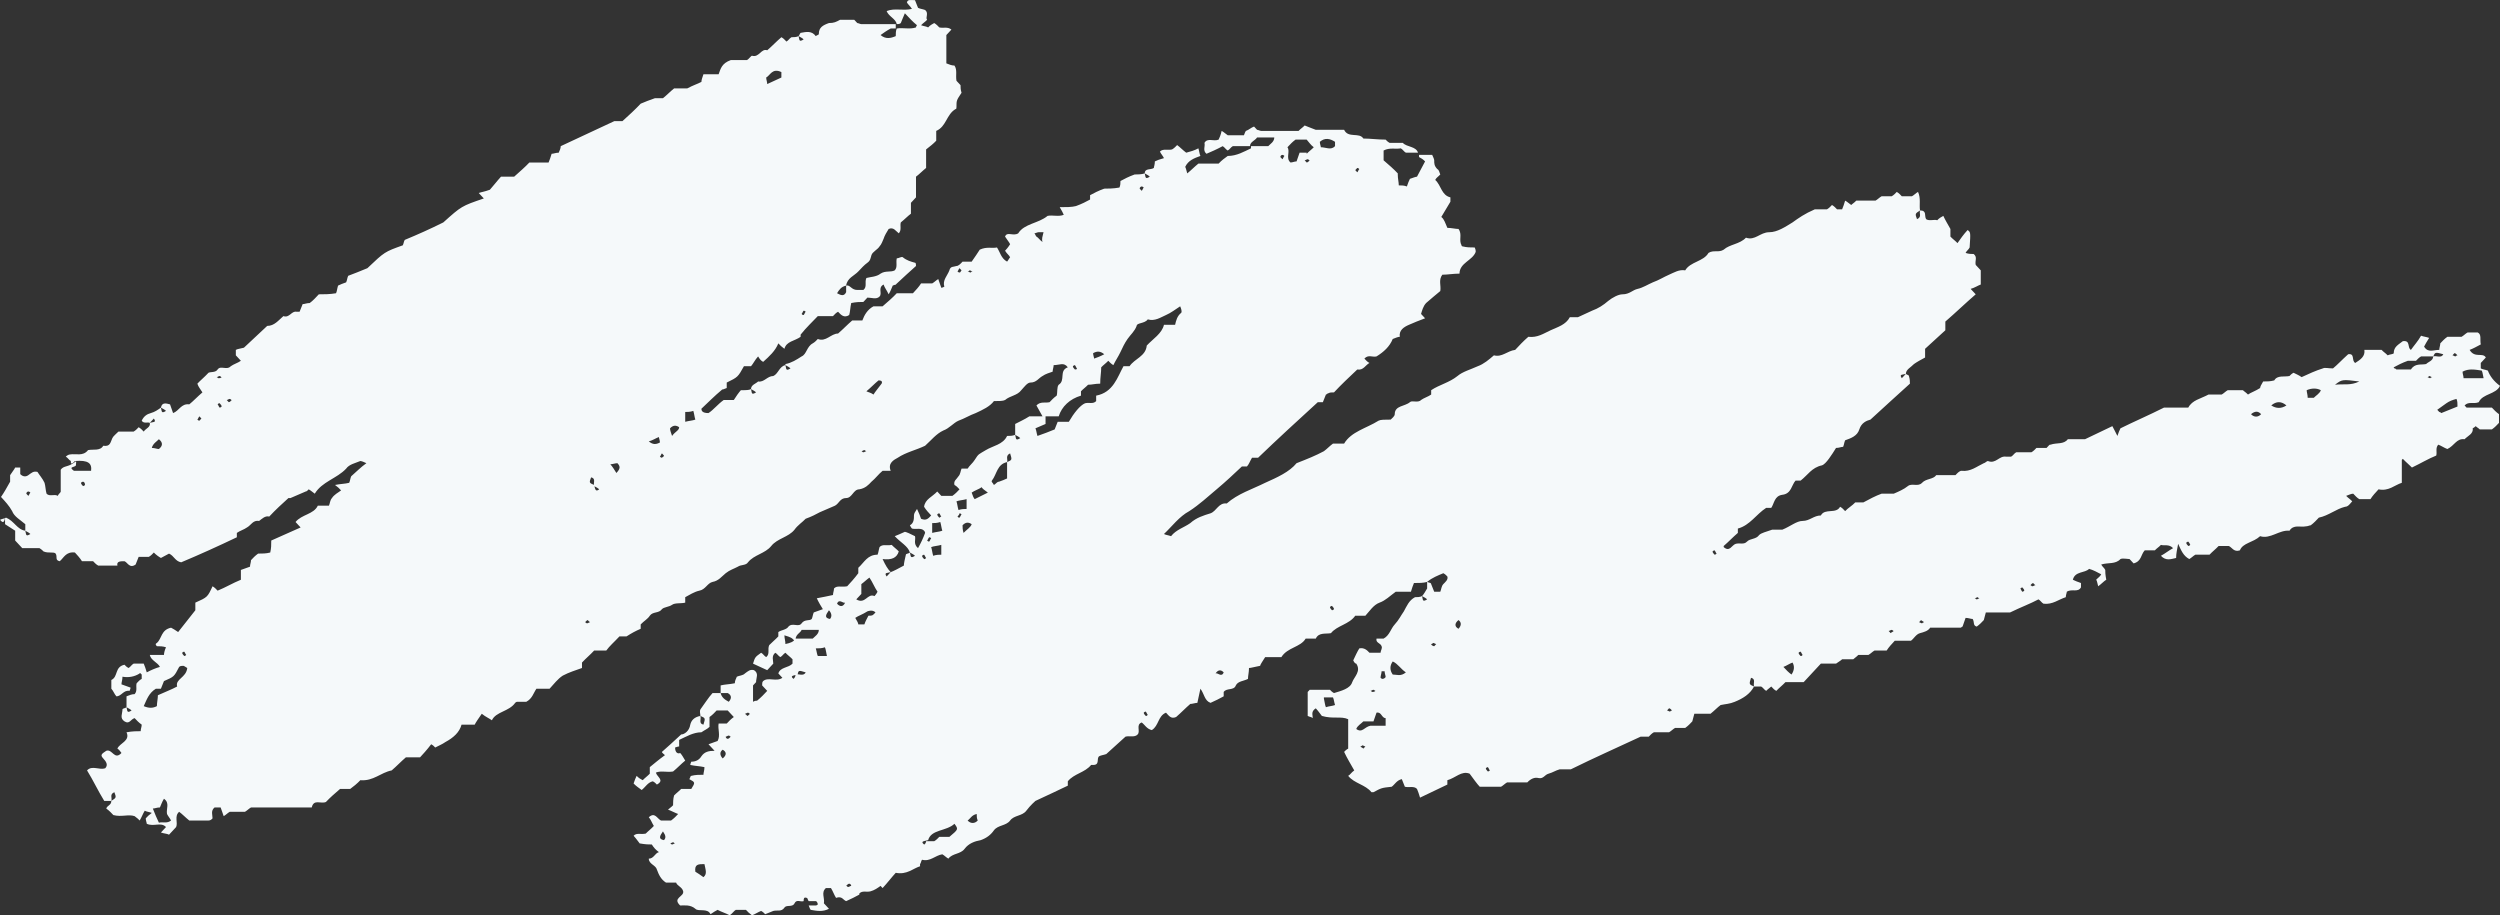 <svg width="183" height="67" viewBox="0 0 183 67" fill="none" xmlns="http://www.w3.org/2000/svg">
<rect x="0" y="0" width="183" height="67" fill="#333333" stroke="none"/>
<path d="M57.493 26.728V26.648C57.938 26.568 58.308 26.329 58.678 26.09C59.049 25.93 59.049 25.372 59.493 25.133C59.642 25.053 59.79 24.894 59.864 24.814C60.457 25.053 60.827 24.415 61.346 24.415C61.716 24.096 62.013 23.777 62.383 23.458H63.124C63.272 23.06 63.494 22.661 63.939 22.422H64.606C64.976 22.103 65.347 21.784 65.643 21.465H66.828C67.051 21.225 67.273 20.986 67.421 20.747H68.236C68.384 20.667 68.532 20.508 68.681 20.428C68.755 20.667 68.829 20.827 68.903 21.066C68.977 21.066 69.125 20.986 69.125 20.986C68.977 20.508 69.347 20.189 69.496 19.79C69.57 19.471 69.792 19.551 70.014 19.471C70.162 19.471 70.311 19.311 70.459 19.152H71.126C71.348 18.833 71.57 18.514 71.718 18.275C72.237 18.035 72.607 18.195 72.978 18.115C73.2 18.434 73.274 18.913 73.719 19.152C73.793 19.072 73.867 18.913 73.941 18.833C73.867 18.674 73.719 18.594 73.57 18.355C73.644 18.275 73.793 18.115 73.941 17.876C73.867 17.716 73.719 17.557 73.57 17.318C73.719 16.919 74.163 17.318 74.534 17.079C74.978 16.361 76.015 16.361 76.682 15.803C77.053 15.723 77.497 15.882 77.868 15.723C77.793 15.563 77.719 15.404 77.571 15.165C78.016 15.165 78.46 15.165 78.757 15.085C79.201 14.925 79.498 14.766 79.794 14.606V14.287C80.09 14.128 80.387 13.968 80.831 13.809C81.053 13.809 81.498 13.809 81.942 13.729C82.017 13.57 82.017 13.41 82.017 13.251C82.313 13.091 82.609 12.932 83.054 12.772C83.202 12.772 83.573 12.772 83.795 12.693C83.869 12.932 83.795 13.171 84.165 12.932C84.091 12.852 83.943 12.772 83.795 12.693C83.795 12.294 84.239 12.453 84.462 12.294C84.462 12.214 84.536 12.055 84.536 11.815C84.684 11.736 84.906 11.656 85.202 11.576C85.128 11.416 84.98 11.257 84.906 11.098C85.128 10.858 85.499 11.018 85.795 10.938C85.943 10.858 86.091 10.699 86.166 10.619C86.388 10.779 86.61 11.018 86.832 11.177C87.129 11.098 87.425 11.018 87.722 10.858C87.796 11.098 87.796 11.257 87.87 11.416C87.425 11.576 86.981 11.736 86.758 12.214C86.832 12.373 86.832 12.453 86.906 12.693C87.203 12.453 87.425 12.214 87.722 11.975H89.203C89.425 11.736 89.648 11.576 89.87 11.416C90.537 11.416 91.055 11.098 91.574 10.858C91.574 10.858 91.574 10.779 91.574 10.699H92.834C92.982 10.539 93.278 10.38 93.278 10.061H92.019C91.87 10.3 91.5 10.38 91.5 10.699H90.24C90.092 10.779 90.018 10.938 89.87 11.018C89.722 10.938 89.648 10.779 89.5 10.699C89.055 10.938 88.685 11.098 88.314 11.257C88.018 11.018 88.24 10.699 88.166 10.46C88.388 10.061 88.833 10.38 89.203 10.22C89.277 10.061 89.351 9.901 89.425 9.582C89.574 9.662 89.648 9.742 89.87 9.901H91.055C91.13 9.742 91.13 9.662 91.204 9.582C91.426 9.503 91.574 9.343 91.796 9.263C91.87 9.343 91.945 9.423 92.019 9.503C92.093 9.503 92.241 9.582 92.315 9.582C93.204 9.582 94.167 9.582 95.056 9.582C95.204 9.423 95.353 9.343 95.501 9.184C95.723 9.263 95.871 9.343 96.316 9.503H98.39C98.687 10.141 99.502 9.662 99.798 10.141C100.317 10.141 100.835 10.22 101.428 10.22C101.502 10.3 101.576 10.38 101.724 10.46H102.687C102.984 10.779 103.651 10.699 103.799 11.177H102.91C102.762 11.098 102.687 10.938 102.539 10.858C102.169 10.938 101.724 10.779 101.28 11.018V11.736C101.65 12.055 102.021 12.373 102.317 12.693V12.772C102.317 13.091 102.391 13.331 102.391 13.57C102.613 13.57 102.762 13.57 102.984 13.649C103.058 13.41 103.132 13.251 103.206 13.091C103.428 13.011 103.651 12.932 103.725 12.932C103.947 12.533 104.095 12.214 104.317 11.815C104.169 11.656 104.021 11.576 103.873 11.496C103.873 11.496 103.873 11.416 103.873 11.337H104.836C104.91 11.496 104.984 11.656 104.984 11.736C104.984 11.975 104.984 12.134 105.206 12.373C105.355 12.453 105.355 12.613 105.429 12.772C105.281 12.932 105.132 13.011 105.058 13.171C105.503 13.57 105.503 14.287 106.17 14.447C106.17 14.606 106.17 14.686 106.17 14.766C105.947 15.165 105.725 15.484 105.503 15.882C105.725 16.042 105.799 16.361 105.947 16.68C106.244 16.68 106.54 16.76 106.762 16.76C107.059 17.158 106.762 17.557 106.985 17.956C106.985 17.956 106.985 18.035 107.059 18.035C107.355 18.115 107.651 18.115 107.948 18.115C108.022 18.275 108.022 18.355 108.022 18.434C107.8 19.072 106.836 19.232 106.836 20.029C106.392 20.029 105.947 20.109 105.577 20.109C105.281 20.508 105.503 20.906 105.429 21.305C105.132 21.544 104.762 21.863 104.391 22.182C104.169 22.422 104.095 22.741 104.021 22.98C104.095 23.06 104.169 23.139 104.317 23.299C103.873 23.458 103.502 23.618 103.132 23.777C102.762 23.937 102.391 24.176 102.465 24.654C102.317 24.654 102.169 24.734 101.947 24.814C101.724 25.372 101.28 25.771 100.761 26.09C100.465 26.17 100.168 25.93 99.872 26.249C100.02 26.409 100.094 26.489 100.243 26.568C99.946 26.728 99.798 27.127 99.353 27.047C98.761 27.605 98.168 28.163 97.649 28.722C97.427 28.722 97.353 28.722 97.205 28.801C97.131 28.801 97.131 28.881 97.057 28.881C96.983 29.041 96.909 29.28 96.834 29.439C96.686 29.439 96.538 29.439 96.464 29.439C94.982 30.795 93.5 32.151 92.093 33.506C91.945 33.506 91.796 33.506 91.648 33.506C91.5 33.746 91.426 33.985 91.278 34.144H90.907C90.315 34.703 89.722 35.261 89.055 35.819C88.388 36.377 87.796 36.935 87.055 37.414C86.314 37.813 85.795 38.53 85.202 39.089C85.351 39.168 85.499 39.168 85.721 39.248C86.091 38.77 86.684 38.61 87.129 38.291C87.573 37.892 88.092 37.733 88.611 37.574C89.055 37.414 89.203 36.776 89.796 36.856C90.611 36.138 91.648 35.819 92.611 35.341C93.5 34.942 94.389 34.543 94.908 33.905C95.723 33.586 96.316 33.347 96.909 33.028C97.131 32.868 97.353 32.629 97.575 32.47H98.39C98.909 31.593 100.02 31.353 100.909 30.795C101.057 30.715 101.354 30.715 101.798 30.715C101.872 30.636 102.095 30.476 102.095 30.317C102.095 29.678 102.836 29.758 103.206 29.439C103.354 29.28 103.799 29.519 104.021 29.28C104.243 29.12 104.54 29.041 104.762 28.881C104.762 28.801 104.762 28.642 104.762 28.562C105.355 28.163 106.096 28.004 106.688 27.525C107.059 27.206 107.651 27.047 108.17 26.808C108.615 26.648 108.985 26.329 109.355 26.01C109.948 26.17 110.319 25.691 110.911 25.611C111.208 25.293 111.504 24.974 111.874 24.654C112.541 24.734 112.986 24.415 113.504 24.176C114.023 23.937 114.616 23.777 114.912 23.219H115.505C115.875 23.06 116.172 22.9 116.542 22.741C116.987 22.581 117.357 22.342 117.728 22.023C118.024 21.784 118.468 21.544 118.765 21.544C119.283 21.544 119.506 21.225 119.876 21.146C120.247 21.066 120.617 20.827 120.987 20.667C121.432 20.508 121.802 20.268 122.173 20.109C122.543 19.949 122.914 19.71 123.358 19.79C123.729 19.152 124.692 19.152 125.062 18.514C125.433 18.275 125.803 18.514 126.174 18.275C126.618 17.876 127.359 17.876 127.804 17.398C128.47 17.637 128.841 16.999 129.508 16.999C130.1 16.999 130.693 16.6 131.212 16.281C131.656 15.962 132.101 15.643 132.842 15.324H133.731C133.879 15.244 134.027 15.085 134.101 15.005C134.249 15.085 134.398 15.244 134.472 15.324C134.62 15.324 134.694 15.324 134.842 15.324C134.916 15.165 134.99 14.925 135.064 14.686C135.213 14.766 135.287 14.846 135.509 15.005C135.583 14.925 135.731 14.846 135.879 14.686H137.287C137.435 14.606 137.583 14.447 137.732 14.367H138.472C138.621 14.287 138.769 14.128 138.843 14.048C138.991 14.128 139.139 14.287 139.213 14.367H139.954C140.102 14.287 140.251 14.128 140.399 14.048C140.621 14.527 140.473 15.005 140.547 15.404C140.177 15.643 140.177 15.643 140.325 16.042C140.695 15.882 140.473 15.643 140.547 15.404C141.066 15.404 140.843 15.803 140.992 16.042C141.214 16.201 141.584 16.042 141.806 16.122C141.955 15.962 142.103 15.882 142.251 15.803C142.399 16.122 142.547 16.361 142.77 16.76V17.318C142.918 17.477 143.14 17.637 143.288 17.796C143.511 17.477 143.733 17.158 144.029 16.839C144.251 16.999 144.251 16.999 144.177 18.115C144.103 18.275 143.955 18.355 143.881 18.514C144.103 18.594 144.326 18.594 144.474 18.594C144.77 18.833 144.548 19.072 144.622 19.391C144.696 19.471 144.844 19.631 144.992 19.79V20.827C144.77 20.906 144.548 21.066 144.251 21.146C144.4 21.305 144.474 21.385 144.622 21.544C143.881 22.182 143.14 22.9 142.399 23.538V24.176C141.955 24.575 141.436 25.053 140.917 25.532V26.17C140.621 26.329 140.325 26.489 140.102 26.648C139.88 26.887 139.51 27.047 139.51 27.366C139.287 27.446 138.991 27.366 139.213 27.685C139.287 27.605 139.362 27.525 139.51 27.366C139.584 27.446 139.732 27.446 139.732 27.525C139.806 27.765 139.806 27.924 139.806 28.084C138.843 28.961 137.954 29.758 136.917 30.715C136.62 30.795 136.25 30.954 136.102 31.433C135.953 31.911 135.509 32.071 135.064 32.23C134.99 32.39 134.99 32.549 134.916 32.709C134.768 32.709 134.62 32.789 134.398 32.789C134.101 33.267 133.657 33.985 133.36 34.065C132.619 34.224 132.323 34.782 131.804 35.181H131.434C131.138 35.5 131.138 36.138 130.471 36.218C129.878 36.297 129.878 36.856 129.656 37.175C129.508 37.175 129.434 37.175 129.285 37.175C128.545 37.653 128.1 38.451 127.211 38.69V39.009C126.84 39.328 126.544 39.647 126.174 39.966V40.046C126.618 40.444 126.766 39.886 127.063 39.806C127.359 39.727 127.655 39.886 127.878 39.647C128.1 39.408 128.545 39.487 128.767 39.168C128.915 39.009 129.285 38.929 129.73 38.77H130.471C131.064 38.53 131.508 38.132 131.953 38.132C132.471 38.132 132.768 37.733 133.286 37.733C133.583 37.175 134.398 37.653 134.694 37.095C134.842 37.175 134.916 37.255 135.064 37.414C135.287 37.175 135.583 37.015 135.805 36.776H136.398C136.843 36.537 137.287 36.297 137.732 36.138H138.621C138.991 35.978 139.362 35.819 139.658 35.58C139.954 35.341 140.399 35.66 140.695 35.341C140.991 35.022 141.51 35.101 141.732 34.782H143.14C143.288 34.623 143.436 34.463 143.585 34.463C144.251 34.543 144.696 34.144 145.215 33.905C145.289 33.905 145.437 33.746 145.511 33.746C146.104 33.985 146.326 33.347 146.845 33.427C146.993 33.427 147.067 33.427 147.215 33.427C147.363 33.347 147.437 33.187 147.585 33.108H148.697C148.845 33.028 148.993 32.868 149.067 32.789H149.808C149.882 32.709 149.882 32.709 149.956 32.629C150.03 32.549 150.03 32.549 150.104 32.549C150.549 32.39 151.068 32.549 151.364 32.151H152.623C153.29 31.832 153.957 31.513 154.624 31.194C154.698 31.353 154.846 31.593 154.994 31.911C155.068 31.672 155.143 31.513 155.217 31.353C156.18 30.875 157.291 30.396 158.402 29.838H160.181C160.477 29.28 161.07 29.2 161.662 28.881H162.626C162.774 28.801 162.922 28.642 163.07 28.562H164.181C164.255 28.642 164.404 28.722 164.552 28.881C164.774 28.722 165.07 28.642 165.441 28.403C165.441 28.323 165.515 28.163 165.663 27.924C165.96 27.924 166.182 27.924 166.478 27.844C166.7 27.446 167.219 27.605 167.589 27.525C167.664 27.446 167.738 27.366 167.886 27.286C168.034 27.366 168.256 27.446 168.479 27.605C168.997 27.366 169.516 27.127 170.034 26.967C170.183 26.887 170.405 26.967 170.775 26.967C171.072 26.728 171.442 26.329 171.887 25.93C172.405 25.851 172.109 26.409 172.405 26.568C172.776 26.329 173.146 26.09 173.072 25.611H174.332C174.48 25.771 174.628 25.851 174.776 26.01C174.924 25.93 175.221 25.93 175.221 25.851C175.221 25.372 175.591 25.213 175.887 24.974C176.48 24.894 176.184 25.452 176.48 25.611C176.702 25.293 176.999 24.974 177.221 24.575C177.443 24.654 177.591 24.654 177.814 24.734C177.666 24.974 177.517 25.213 177.443 25.372C177.74 25.851 178.11 25.611 178.555 25.611C178.555 25.452 178.629 25.293 178.629 25.133C178.777 24.974 178.925 24.814 179.147 24.654H180.185C180.333 24.575 180.481 24.415 180.629 24.335H181.37C181.666 24.495 181.518 24.814 181.592 25.213C181.296 25.372 181 25.532 180.777 25.611C181.148 26.249 181.74 25.771 181.963 26.17C181.815 26.329 181.74 26.409 181.592 26.568C181.592 26.728 181.592 26.808 181.592 26.967C181.74 27.047 181.889 27.047 182.111 27.127C182.259 27.525 182.555 27.924 183 28.243C182.704 28.881 181.74 28.801 181.444 29.439C181.074 29.599 180.703 29.36 180.407 29.678C180.481 29.758 180.555 29.838 180.555 29.838C181.148 29.838 181.815 29.838 182.407 29.838C182.555 29.997 182.704 30.157 182.926 30.317V30.954C182.778 31.114 182.63 31.273 182.407 31.433H181.518C181.444 31.353 181.296 31.273 181.222 31.194C181.148 31.273 181 31.353 181 31.353C181.074 31.752 180.629 31.911 180.407 32.151C179.814 32.071 179.666 32.629 179.147 32.868C178.925 32.789 178.703 32.629 178.481 32.549C178.258 32.789 178.406 33.108 178.332 33.347C177.74 33.586 177.221 33.905 176.554 34.224C176.406 34.065 176.11 33.825 175.887 33.586L175.813 33.666C175.813 34.224 175.813 34.782 175.813 35.341C175.295 35.5 174.85 35.978 174.109 35.819C173.887 36.058 173.665 36.297 173.517 36.537H172.702C172.553 36.457 172.405 36.297 172.257 36.138C172.109 36.138 171.961 36.218 171.738 36.297C171.887 36.457 172.035 36.537 172.183 36.696C172.035 36.856 171.887 37.095 171.664 37.095C170.998 37.255 170.479 37.733 169.738 37.892C169.59 38.052 169.368 38.291 169.145 38.451C169.071 38.451 168.923 38.53 168.775 38.53C168.404 38.61 167.886 38.371 167.589 38.849C166.849 38.77 166.182 39.487 165.441 39.248C164.922 39.727 164.181 39.727 163.959 40.285C163.515 40.444 163.366 40.046 163.144 39.966H162.403C162.181 40.205 161.959 40.365 161.736 40.604H160.699C160.551 40.684 160.403 40.843 160.255 40.923C159.81 40.684 159.662 40.285 159.44 39.806C159.366 40.205 159.292 40.524 159.292 40.843C158.921 40.923 158.551 41.082 158.18 40.684C158.477 40.524 158.773 40.285 159.069 40.125C158.773 39.806 158.402 39.966 158.18 39.886C158.032 40.046 157.884 40.125 157.736 40.285H156.995C156.698 40.604 156.772 41.082 156.18 41.242C156.106 41.162 156.032 41.082 155.883 40.923C155.735 40.923 155.365 40.843 155.217 40.923C154.846 41.322 154.328 41.162 153.809 41.322C153.883 41.481 154.031 41.561 154.105 41.72C154.105 41.88 154.105 42.039 154.179 42.438C154.031 42.518 153.809 42.757 153.587 42.916C153.513 42.677 153.513 42.518 153.438 42.438C153.587 42.279 153.735 42.199 153.809 42.039C153.513 41.88 153.216 41.72 152.92 41.641C152.623 41.959 151.883 41.8 151.734 42.438C151.883 42.518 152.105 42.597 152.327 42.677C152.327 42.837 152.327 42.916 152.327 42.996C152.105 43.395 151.66 43.076 151.29 43.315C151.29 43.395 151.216 43.554 151.216 43.714C150.697 43.873 150.253 44.272 149.586 44.192C149.438 44.113 149.364 43.953 149.215 43.873C148.623 44.192 147.956 44.432 147.141 44.83H145.363C145.289 45.07 145.289 45.149 145.215 45.389C145.066 45.548 144.918 45.708 144.696 45.867C144.4 45.787 144.548 45.548 144.4 45.309C144.251 45.309 144.103 45.229 143.881 45.229C143.807 45.468 143.733 45.628 143.659 45.867C143.585 45.867 143.585 45.947 143.511 45.947C142.77 45.947 142.029 45.947 141.288 45.947C141.14 46.186 140.843 46.266 140.547 46.346C140.251 46.425 140.102 46.744 139.88 46.904H138.695C138.472 47.143 138.25 47.382 138.102 47.621H137.213C137.065 47.701 136.917 47.861 136.768 47.941H136.028C135.879 48.1 135.731 48.18 135.657 48.26H134.842C134.768 48.339 134.62 48.419 134.398 48.578H133.286C132.842 49.057 132.397 49.535 132.027 49.934H130.693C130.471 50.173 130.249 50.333 130.026 50.572C129.878 50.492 129.804 50.413 129.656 50.253C129.582 50.333 129.434 50.413 129.285 50.572C129.137 50.492 129.063 50.333 128.915 50.253H128.396C128.322 50.014 128.545 49.695 128.174 49.615C128.026 50.094 128.026 50.094 128.396 50.253C128.1 50.811 127.581 51.13 126.989 51.37C126.618 51.529 126.322 51.529 125.951 51.609C125.729 51.768 125.507 52.008 125.211 52.247H124.025C123.951 52.486 123.951 52.566 123.877 52.805C123.729 52.965 123.581 53.124 123.358 53.284H122.617C122.469 53.363 122.321 53.523 122.173 53.603H121.062C120.913 53.682 120.765 53.842 120.691 53.922H120.098C118.394 54.719 116.764 55.437 114.986 56.314H114.171C113.875 56.394 113.653 56.553 113.356 56.633C113.06 56.713 112.986 57.032 112.615 56.952C112.319 56.872 112.023 57.032 111.8 57.271H110.319C110.17 57.351 110.022 57.51 109.874 57.59H108.318C108.096 57.351 107.874 57.032 107.577 56.633C106.985 56.394 106.54 56.952 105.947 57.111V57.43C105.281 57.749 104.614 58.068 103.947 58.387C103.873 58.148 103.799 57.909 103.725 57.749C103.502 57.51 103.132 57.67 102.836 57.59C102.762 57.43 102.687 57.191 102.613 57.032C102.243 57.111 102.095 57.43 101.872 57.59C101.132 57.67 101.132 57.67 100.539 57.989C100.465 57.989 100.391 57.989 100.391 57.989C99.946 57.43 99.131 57.351 98.687 56.792C98.835 56.713 98.909 56.553 99.131 56.394C98.909 55.995 98.612 55.517 98.39 55.038C98.464 54.958 98.538 54.879 98.687 54.799V52.646C98.168 52.406 97.575 52.646 96.76 52.406C96.686 52.327 96.538 52.087 96.316 51.848C95.945 52.087 96.094 52.327 96.094 52.566C96.019 52.486 95.871 52.486 95.723 52.406V50.652C95.797 50.572 95.871 50.492 95.871 50.492C96.39 50.492 96.834 50.492 97.353 50.492C97.427 50.572 97.501 50.652 97.649 50.732C98.168 50.572 98.835 50.413 98.983 49.934C99.131 49.535 99.65 49.137 99.279 48.578C99.205 48.578 99.131 48.499 99.057 48.339C99.205 48.02 99.353 47.701 99.502 47.462C99.872 47.382 100.094 47.622 100.243 47.781H101.057C101.057 47.622 101.206 47.462 101.132 47.303C101.057 47.063 100.687 47.063 100.761 46.744H101.28C101.724 46.505 101.798 46.027 102.095 45.708C102.391 45.389 102.539 45.07 102.762 44.751C102.984 44.352 103.132 43.953 103.577 43.714C103.725 43.714 103.947 43.714 104.095 43.634C104.169 43.873 104.095 44.113 104.466 43.873C104.391 43.794 104.243 43.714 104.095 43.634C104.243 43.475 104.317 43.315 104.466 43.076C104.466 42.996 104.466 42.837 104.466 42.518C104.391 42.677 104.762 42.597 104.762 42.757C104.836 42.916 104.91 43.156 104.984 43.315H105.429C105.503 43.156 105.503 42.916 105.651 42.757C105.799 42.597 106.021 42.438 105.947 42.199C105.873 42.119 105.799 42.039 105.651 41.959C105.281 42.119 104.836 42.279 104.466 42.597C104.169 42.677 103.873 42.677 103.502 42.677C103.428 42.837 103.354 43.076 103.28 43.315H102.169C101.724 43.634 101.428 43.953 100.983 44.113C100.539 44.272 100.243 44.751 99.946 45.07H99.205C98.761 45.708 97.872 45.787 97.427 46.346C97.057 46.425 96.538 46.266 96.316 46.744H95.575C95.204 47.382 94.241 47.382 93.797 48.1H92.611C92.463 48.339 92.241 48.658 92.241 48.738C91.796 48.818 91.574 48.898 91.426 48.898C91.426 49.217 91.352 49.456 91.352 49.695C91.055 49.855 90.611 49.855 90.463 50.173C90.315 50.572 89.796 50.333 89.574 50.652V50.971C89.277 51.13 88.981 51.29 88.611 51.449C88.166 51.29 88.166 50.811 87.87 50.413C87.796 50.811 87.722 51.051 87.647 51.449C87.499 51.449 87.277 51.529 87.129 51.529C86.758 51.848 86.462 52.167 86.091 52.486C85.721 52.646 85.573 52.406 85.351 52.167C84.758 52.406 84.832 53.124 84.313 53.443C83.943 53.363 83.795 53.044 83.573 52.885C83.128 53.044 83.498 53.523 83.276 53.762C83.054 54.001 82.683 53.842 82.387 53.922C81.942 54.32 81.424 54.799 80.979 55.197C80.757 55.277 80.609 55.277 80.461 55.357C80.239 55.517 80.535 55.995 80.016 55.995C79.942 55.995 79.868 55.995 79.868 55.995C79.424 56.553 78.609 56.633 78.164 57.191V57.51C77.497 57.829 76.83 58.148 75.793 58.627C75.793 58.627 75.423 58.946 75.126 59.344C74.83 59.743 74.237 59.663 73.941 60.062C73.644 60.461 73.052 60.381 72.755 60.78C72.533 61.099 72.237 61.338 71.792 61.498C71.348 61.577 70.903 61.737 70.607 62.136C70.311 62.534 69.718 62.454 69.421 62.853C69.273 62.773 69.125 62.614 68.977 62.534C68.458 62.614 68.088 63.092 67.495 62.933C67.421 63.013 67.421 63.172 67.347 63.252C67.347 63.332 67.347 63.332 67.347 63.411C66.828 63.571 66.384 64.049 65.569 63.89C65.272 64.209 64.976 64.608 64.606 65.006C64.532 64.927 64.532 64.927 64.457 64.847C64.235 65.006 64.013 65.166 63.717 65.246C63.42 65.325 63.124 65.166 62.902 65.405V65.485C62.605 65.644 62.309 65.804 61.938 65.963C61.716 65.883 61.642 65.565 61.198 65.724C61.049 65.485 60.975 65.246 60.827 65.006H60.457C60.086 65.325 60.383 65.724 60.309 66.123C60.383 66.203 60.531 66.362 60.679 66.522C60.234 66.761 59.79 66.681 59.345 66.601C59.271 66.522 59.271 66.442 59.197 66.282C59.345 66.282 59.568 66.282 59.716 66.282C59.79 66.282 59.864 66.203 59.864 66.203C59.864 66.123 59.79 65.963 59.716 65.963C59.568 65.963 59.345 65.963 59.197 65.963C59.123 65.883 59.123 65.724 59.049 65.724C58.827 65.644 58.827 65.804 58.827 65.963C58.605 66.043 58.308 65.804 58.16 66.123C58.012 66.442 57.567 66.203 57.419 66.442C57.197 66.761 56.9 66.601 56.604 66.681C56.382 66.761 56.234 66.841 56.011 66.92C55.937 66.841 55.863 66.761 55.715 66.681C55.493 66.761 55.27 66.92 55.048 67C54.826 66.841 54.752 66.761 54.604 66.601H53.863C53.715 66.681 53.641 66.841 53.418 67C53.122 66.841 52.825 66.761 52.529 66.601C52.381 66.681 52.233 66.761 52.011 66.92C51.788 66.442 51.121 66.761 50.899 66.522C50.529 66.203 50.084 66.282 49.788 66.282C49.195 65.724 50.084 65.644 50.01 65.246C49.936 64.927 49.566 64.847 49.492 64.608H48.751C48.38 64.368 48.232 64.049 48.084 63.651C48.01 63.332 47.491 63.252 47.491 62.853C47.861 62.853 47.936 62.454 48.232 62.375C48.01 62.215 47.861 62.056 47.713 61.816C47.491 61.816 47.269 61.816 46.824 61.737C46.75 61.657 46.602 61.418 46.38 61.178C46.602 60.939 46.898 61.099 47.269 61.019C47.417 60.859 47.639 60.7 47.861 60.461C47.713 60.221 47.639 59.982 47.491 59.823C47.936 59.424 48.084 59.903 48.38 60.062H49.121C49.343 59.903 49.492 59.743 49.64 59.584C49.417 59.504 49.121 59.344 48.899 59.265C48.973 59.185 49.121 59.105 49.269 58.946C49.269 58.786 49.269 58.467 49.343 58.228C49.492 58.068 49.714 57.909 49.862 57.749H50.603C50.899 57.271 50.899 57.271 50.455 57.032C50.529 56.952 50.529 56.792 50.603 56.792C50.899 56.713 51.196 56.713 51.492 56.713C51.492 56.553 51.566 56.394 51.566 56.154C51.196 56.075 50.899 56.075 50.529 55.995C50.529 55.915 50.603 55.756 50.603 55.756C50.973 55.756 51.196 55.596 51.344 55.357C51.566 55.038 51.862 54.958 52.307 54.958C52.085 54.719 52.011 54.639 51.862 54.48C52.085 54.4 52.307 54.32 52.529 54.24C52.751 53.842 52.529 53.363 52.603 52.965H53.196C53.344 52.805 53.492 52.646 53.715 52.486C53.566 52.327 53.418 52.167 53.27 52.008H52.455C52.307 52.167 52.159 52.327 51.936 52.486V53.204C51.788 53.363 51.566 53.443 51.344 53.603C50.751 53.603 50.232 53.922 49.714 54.161C49.714 54.32 49.714 54.48 49.714 54.639C49.64 54.639 49.417 54.719 49.417 54.719C49.417 55.118 49.64 55.197 49.788 55.118C49.936 55.277 50.01 55.437 50.158 55.676C49.862 55.915 49.566 56.234 49.269 56.473C48.825 56.553 48.38 56.394 48.01 56.553C48.084 56.872 48.676 57.111 48.084 57.43C48.01 57.351 47.936 57.271 47.787 57.191C47.417 57.271 47.269 57.59 46.972 57.829C46.75 57.67 46.528 57.51 46.38 57.351C46.454 57.111 46.528 56.952 46.602 56.792C46.75 56.952 46.898 57.032 47.047 57.111C47.195 56.952 47.417 56.792 47.565 56.633V56.154C47.861 55.915 48.232 55.596 48.676 55.277C48.602 55.197 48.454 55.118 48.454 55.038C48.899 54.639 49.269 54.32 49.862 53.762C50.084 53.762 50.455 53.523 50.529 53.044C50.603 52.725 50.825 52.486 51.27 52.406C51.344 52.646 51.121 52.965 51.492 53.044C51.64 52.566 51.64 52.566 51.27 52.406C51.27 52.247 51.196 52.087 51.27 51.928C51.566 51.529 51.862 51.051 52.159 50.732C52.455 50.732 52.603 50.732 52.751 50.732C52.825 51.051 53.048 51.21 53.344 51.37C53.566 51.13 53.566 50.891 53.27 50.732H52.751V50.173C53.048 50.094 53.418 50.094 53.789 50.014C53.789 49.855 53.863 49.695 53.937 49.535C54.085 49.456 54.381 49.456 54.53 49.296C54.752 49.137 54.9 48.977 55.196 49.057C55.567 49.296 55.344 49.615 55.344 49.934C55.27 50.014 55.196 50.094 55.122 50.173V51.37C55.27 51.29 55.344 51.29 55.419 51.29C55.715 51.051 55.937 50.811 56.16 50.572C56.011 50.413 55.937 50.333 55.789 50.173C55.789 50.014 55.789 49.934 55.863 49.855C56.234 49.535 56.826 49.934 57.271 49.615C57.197 49.535 57.049 49.376 56.974 49.296C57.123 48.818 57.715 48.898 58.012 48.578V48.26C57.864 48.1 57.641 47.941 57.493 47.781C57.345 47.861 57.271 48.02 57.123 48.1C56.974 48.02 56.9 47.861 56.752 47.781C56.456 48.02 56.604 48.339 56.604 48.578C56.456 48.738 56.308 48.898 56.16 49.057C55.789 48.898 55.493 48.738 55.122 48.578C55.27 48.1 55.27 48.1 55.715 47.781C55.863 47.861 55.937 48.02 56.085 48.1C56.382 47.861 56.16 47.542 56.308 47.223C56.456 47.063 56.752 46.824 56.974 46.585V46.266C57.197 46.106 57.567 46.106 57.715 45.867C58.012 45.548 58.456 45.947 58.678 45.628C58.901 45.309 59.271 45.468 59.419 45.309C59.493 45.149 59.493 44.99 59.568 44.83C59.79 44.751 60.012 44.671 60.234 44.591C60.086 44.352 59.938 44.113 59.79 43.794C60.234 43.714 60.605 43.634 60.975 43.554C60.975 43.395 61.049 43.236 61.049 43.076C61.272 42.837 61.568 42.996 62.013 42.916C62.235 42.677 62.531 42.358 62.828 41.959V41.561C63.272 41.162 63.494 40.604 64.235 40.604C64.309 40.444 64.309 40.285 64.383 40.046C64.606 39.806 64.902 39.966 65.272 39.886C65.421 40.046 65.643 40.205 65.791 40.365C65.643 40.843 65.272 41.003 64.606 40.923C64.828 41.401 64.976 41.641 65.198 41.88C64.976 41.959 64.68 41.88 64.902 42.199C64.976 42.119 65.05 42.039 65.198 41.88C65.421 41.8 65.717 41.641 66.162 41.401C66.162 41.242 66.236 40.923 66.31 40.604C66.31 40.524 66.532 40.524 66.606 40.444C66.68 40.684 66.606 40.923 66.977 40.684C66.902 40.604 66.754 40.524 66.606 40.444C66.458 39.966 65.939 39.727 65.495 39.248C65.717 39.168 65.865 39.089 66.236 38.929C66.31 38.929 66.68 39.089 66.977 39.248C67.051 39.487 66.828 39.806 67.199 40.125C67.421 39.727 67.569 39.408 67.717 39.009C67.717 39.009 67.717 38.929 67.643 38.849C67.421 38.61 67.051 38.77 66.754 38.69C66.68 38.61 66.606 38.451 66.606 38.451C66.902 38.291 66.902 37.972 66.902 37.733C66.902 37.574 66.977 37.494 67.125 37.255C67.273 37.574 67.347 37.733 67.421 37.972C67.791 38.132 67.94 37.972 68.162 37.733C67.94 37.494 67.791 37.334 67.643 37.095C67.717 36.537 68.236 36.377 68.606 35.978C68.681 36.058 68.755 36.138 68.903 36.297H69.718C69.94 36.138 70.088 35.978 70.236 35.819C70.088 35.66 70.014 35.58 69.866 35.5C69.792 35.181 70.014 35.101 70.162 34.862C70.311 34.703 70.311 34.463 70.385 34.304H70.829C70.977 34.065 71.2 33.905 71.348 33.666C71.644 33.187 71.644 33.267 72.163 32.948C72.681 32.629 73.422 32.549 73.719 31.911C73.941 31.911 74.089 31.911 74.311 31.832C74.385 32.071 74.311 32.31 74.682 32.071C74.608 31.991 74.46 31.911 74.311 31.832C74.311 31.593 74.311 31.353 74.311 31.034C74.608 30.875 74.978 30.715 75.349 30.476H76.534V31.034C76.312 31.114 76.015 31.273 75.793 31.353C75.867 31.513 75.867 31.672 75.941 31.911C76.386 31.752 76.83 31.593 77.201 31.433C77.275 31.273 77.349 31.034 77.423 30.875H78.238C78.609 30.237 79.053 29.678 79.424 29.519C79.72 29.439 80.016 29.599 80.239 29.36V28.961C81.498 28.722 81.794 27.605 82.239 26.808C82.387 26.808 82.535 26.808 82.683 26.808C83.054 26.249 83.869 26.09 83.943 25.293C84.388 24.814 85.054 24.415 85.202 23.777H86.017C86.091 23.458 86.166 23.139 86.462 22.9C86.536 22.82 86.462 22.581 86.388 22.422C86.017 22.661 85.721 22.9 85.351 23.06C84.98 23.219 84.536 23.538 84.017 23.378C83.795 23.698 83.202 23.618 83.202 23.857C83.054 24.256 82.757 24.495 82.535 24.814C82.313 25.133 82.165 25.452 82.017 25.771C81.868 26.09 81.646 26.409 81.498 26.728C81.35 26.648 81.202 26.489 81.127 26.409C80.979 26.568 80.757 26.728 80.609 26.887C80.609 27.286 80.535 27.605 80.535 28.084C80.164 28.084 79.942 28.163 79.646 28.163C79.498 28.323 79.275 28.482 79.127 28.642C79.127 28.722 79.127 28.881 79.127 28.961C78.312 29.2 77.719 29.758 77.497 30.476H76.312C76.164 30.237 76.015 29.918 75.867 29.678C76.164 29.36 76.534 29.519 76.83 29.439C76.978 29.28 77.127 29.12 77.349 28.961C77.423 28.722 77.349 28.323 77.497 28.163C78.016 27.844 77.497 27.127 78.164 26.887C77.868 26.489 77.571 26.728 77.127 26.728C77.127 26.887 77.053 27.047 77.053 27.206C76.83 27.286 76.534 27.366 76.312 27.525C76.015 27.685 75.867 28.004 75.423 28.004C75.2 28.004 74.978 28.323 74.756 28.562C74.46 28.961 73.941 28.961 73.57 29.28C73.422 29.36 73.126 29.36 72.755 29.36C72.459 29.758 71.941 29.997 71.422 30.237C70.977 30.396 70.607 30.636 70.162 30.795C69.792 30.954 69.496 31.353 69.051 31.513C68.532 31.752 68.162 32.23 67.717 32.629C67.051 32.948 66.31 33.108 65.717 33.506C65.421 33.666 64.976 33.905 65.198 34.463H64.606C64.309 34.703 64.087 35.022 63.791 35.261C63.568 35.5 63.346 35.739 62.902 35.819C62.457 35.819 62.383 36.457 61.938 36.457C61.494 36.457 61.42 36.856 61.123 37.015C60.753 37.175 60.383 37.334 60.012 37.494C59.716 37.653 59.419 37.813 58.975 37.972C58.753 38.211 58.382 38.451 58.16 38.77C57.715 39.328 56.9 39.408 56.456 39.966C56.011 40.524 55.196 40.604 54.752 41.162C54.604 41.401 54.233 41.322 54.011 41.481C53.715 41.641 53.418 41.72 53.122 41.959C52.825 42.199 52.603 42.518 52.159 42.597C51.788 42.677 51.64 43.156 51.196 43.236C50.825 43.315 50.455 43.554 50.158 43.714V44.113C49.862 44.192 49.417 44.113 49.195 44.272C48.973 44.432 48.602 44.432 48.454 44.591C48.232 44.91 47.787 44.751 47.565 45.07C47.417 45.309 47.121 45.468 46.898 45.708C46.898 45.787 46.898 45.947 46.898 46.027C46.528 46.186 46.232 46.346 45.861 46.585C45.787 46.585 45.713 46.585 45.713 46.585H45.343C44.972 46.984 44.602 47.303 44.379 47.621H43.49C43.194 47.941 42.898 48.18 42.601 48.499V48.898C42.157 49.057 41.638 49.217 41.194 49.456C40.823 49.695 40.527 50.094 40.23 50.413H39.267C39.045 50.732 38.971 51.13 38.526 51.37C38.378 51.37 38.082 51.37 37.859 51.37C37.859 51.37 37.785 51.37 37.711 51.449C37.267 52.087 36.304 52.087 36.007 52.725C35.785 52.566 35.563 52.486 35.266 52.247C35.044 52.566 34.822 52.885 34.748 53.044H33.785C33.636 53.603 33.192 54.001 32.599 54.32C32.377 54.48 32.155 54.559 31.858 54.719C31.784 54.639 31.71 54.559 31.562 54.48C31.266 54.879 30.895 55.277 30.747 55.437H29.71C29.339 55.756 29.043 56.075 28.672 56.394C27.858 56.553 27.339 57.191 26.376 57.111C26.153 57.351 25.857 57.59 25.635 57.749H24.894C24.523 58.068 24.153 58.387 23.857 58.706C23.486 58.866 22.968 58.467 22.819 59.105H18.374C18.226 59.185 18.078 59.344 17.93 59.424H16.818C16.67 59.504 16.522 59.663 16.374 59.743C16.3 59.504 16.226 59.344 16.151 59.105C16.003 59.105 15.855 59.105 15.707 59.105C15.411 59.344 15.559 59.663 15.559 59.903C15.485 59.982 15.411 60.062 15.262 60.062C14.744 60.062 14.299 60.062 13.855 60.062C13.558 59.823 13.336 59.584 13.114 59.424C12.743 59.743 13.04 60.221 12.892 60.541C12.669 60.78 12.521 60.939 12.373 61.099C12.225 61.019 12.002 61.019 11.78 60.939C11.928 60.78 12.076 60.62 12.151 60.541C11.78 60.142 11.261 60.541 10.743 60.301C10.743 60.221 10.669 60.062 10.669 59.903C10.817 59.743 10.891 59.663 11.113 59.504C10.891 59.424 10.743 59.424 10.595 59.344C10.447 59.584 10.373 59.823 10.224 60.062C10.15 59.982 10.076 59.903 9.854 59.743C9.409 59.584 8.891 59.823 8.298 59.663C8.15 59.504 8.002 59.344 7.779 59.185C7.853 58.946 8.15 58.946 8.15 58.627C8.52 58.387 8.52 58.387 8.372 57.989C8.002 58.148 8.224 58.387 8.15 58.627H7.631C7.187 57.909 6.816 57.111 6.372 56.394C6.742 55.995 7.261 56.394 7.705 56.234C7.928 55.995 7.779 55.756 7.557 55.517C7.335 55.277 7.409 55.197 7.779 54.958C8.224 54.799 8.372 55.676 8.891 55.118C8.817 55.038 8.743 54.879 8.594 54.799C8.743 54.4 9.557 54.24 9.261 53.603C9.706 53.523 10.002 53.523 10.298 53.523C10.298 53.363 10.373 53.204 10.373 53.044C10.15 52.885 10.002 52.725 9.854 52.566C9.557 52.646 9.483 53.044 9.113 52.805C8.743 52.566 8.965 52.247 8.965 51.928C8.965 51.848 9.187 51.848 9.261 51.768C9.335 52.008 9.261 52.247 9.632 52.008C9.557 51.928 9.409 51.848 9.261 51.768C9.261 51.529 9.261 51.29 9.261 50.971C9.483 50.891 9.632 50.811 9.854 50.811C10.076 50.572 9.928 50.253 10.002 50.014C10.15 49.855 10.224 49.775 10.373 49.695V49.376C10.298 49.296 10.224 49.217 10.224 49.296C9.854 49.535 9.409 49.615 8.965 49.535C8.965 49.775 8.891 49.934 8.891 50.094C9.113 50.173 9.335 50.253 9.557 50.333C9.557 50.413 9.483 50.572 9.483 50.572C9.039 50.492 8.891 50.971 8.52 50.971C8.372 50.811 8.298 50.572 8.15 50.413V49.775C8.668 49.535 8.372 48.818 9.113 48.658C9.187 48.738 9.261 48.818 9.409 48.898C9.557 48.818 9.632 48.658 9.78 48.578H10.521C10.595 48.738 10.669 48.977 10.743 49.217C11.039 49.057 11.41 48.898 11.706 48.818C11.558 48.499 11.039 48.339 10.965 47.941H12.002C12.002 47.781 12.076 47.542 12.151 47.382C11.928 47.303 11.706 47.303 11.484 47.303C11.41 47.223 11.336 47.143 11.484 47.063C11.854 46.744 11.78 46.106 12.521 45.947C12.669 46.027 12.817 46.106 13.04 46.266C13.41 45.787 13.855 45.229 14.299 44.671V44.113C15.188 43.714 15.188 43.714 15.559 42.916C15.707 42.996 15.855 43.156 15.929 43.236C16.522 42.996 17.041 42.677 17.633 42.438V41.72C17.855 41.641 18.078 41.561 18.3 41.481C18.3 41.322 18.374 41.162 18.374 41.003C18.522 40.843 18.67 40.684 18.893 40.524C19.189 40.524 19.485 40.524 19.782 40.444C19.856 40.125 19.856 39.886 19.856 39.567C20.597 39.248 21.264 38.929 22.005 38.61C21.856 38.451 21.782 38.371 21.634 38.211C22.078 37.653 22.968 37.653 23.264 37.015H24.079C24.153 36.856 24.153 36.617 24.301 36.457C24.449 36.218 24.746 36.058 24.968 35.899C24.82 35.739 24.746 35.66 24.523 35.5C24.894 35.42 25.264 35.42 25.561 35.341C25.635 35.181 25.635 35.022 25.709 34.862C26.079 34.543 26.376 34.224 26.82 33.905C26.672 33.825 26.45 33.746 26.376 33.746C26.005 33.905 25.561 33.985 25.338 34.304C24.672 35.022 23.56 35.261 23.042 36.138C22.819 35.978 22.745 35.899 22.597 35.819C22.523 35.899 22.449 35.978 22.375 35.978C22.005 36.138 21.634 36.297 21.264 36.457C21.189 36.457 21.115 36.457 21.115 36.457C20.671 36.856 20.152 37.334 19.708 37.813C19.411 37.733 19.189 37.972 18.967 38.132C18.522 38.052 18.374 38.451 18.078 38.61C17.855 38.77 17.559 38.849 17.337 39.009C17.337 39.089 17.337 39.248 17.337 39.328C16.003 39.966 14.595 40.604 13.262 41.162C12.817 41.082 12.743 40.684 12.373 40.524C12.225 40.604 12.076 40.684 11.78 40.843C11.632 40.763 11.41 40.604 11.261 40.444C11.187 40.524 11.039 40.684 10.891 40.763H10.15C10.076 40.923 10.002 41.162 9.928 41.322C9.483 41.641 9.335 41.162 9.113 41.082C8.817 41.082 8.52 41.082 8.594 41.401H7.187C7.038 41.322 6.89 41.162 6.816 41.082H6.001C5.853 40.843 5.631 40.604 5.483 40.444C4.816 40.365 4.668 40.843 4.371 41.082C4.001 41.003 4.223 40.763 4.075 40.524C3.927 40.365 3.556 40.524 3.186 40.365C3.186 40.365 3.038 40.205 2.889 40.125H1.63C1.482 39.966 1.334 39.806 1.111 39.567V38.849C0.889 38.69 0.593 38.53 0.37 38.371C0.37 38.132 0.37 38.052 0.37 37.892C0.296 38.371 0.148 38.211 0 38.052C0.148 37.972 0.296 37.972 0.445 37.892C1.037 38.132 1.26 38.77 1.852 38.849C1.926 39.089 1.852 39.328 2.223 39.089C2.149 39.009 2 38.929 1.852 38.849C1.852 38.69 1.852 38.53 1.852 38.371C1.482 38.052 1.037 37.813 0.889 37.414C0.667 37.015 0.37 36.696 0.074 36.377C0.296 36.058 0.519 35.66 0.741 35.261V34.782C0.889 34.543 1.037 34.384 1.111 34.224H1.482V34.703C1.63 34.862 1.852 34.942 2.074 34.782C2.297 34.623 2.445 34.463 2.741 34.543C2.889 34.782 3.112 35.022 3.26 35.341C3.334 35.58 3.334 35.899 3.408 36.138C3.63 36.377 4.001 36.138 4.223 36.297C4.297 36.138 4.445 36.058 4.445 35.978C4.445 35.42 4.445 34.862 4.445 34.384C4.668 34.065 4.964 34.224 5.483 33.825C5.631 33.666 5.557 33.905 5.557 34.065C5.483 34.224 4.964 34.144 5.409 34.463H6.668C6.742 33.905 6.446 33.666 5.483 33.746C5.186 34.065 5.186 33.905 5.186 33.746C5.038 33.666 4.964 33.506 4.816 33.427C4.89 33.347 5.038 33.267 5.112 33.267C5.557 33.187 6.075 33.427 6.446 32.948C6.816 32.868 7.335 33.028 7.557 32.629C8.076 32.709 8.076 32.39 8.224 32.071C8.298 31.911 8.52 31.752 8.668 31.593H9.632H9.78C9.928 31.513 10.076 31.353 10.15 31.273C10.298 31.353 10.447 31.513 10.521 31.593C10.669 31.353 11.039 31.273 10.965 30.954C11.187 30.875 11.484 30.954 11.261 30.636C11.187 30.715 11.113 30.795 10.965 30.954C10.817 30.875 10.521 31.034 10.373 30.795C10.521 30.476 10.743 30.317 11.039 30.237C11.336 30.157 11.558 29.997 11.78 29.838C11.854 30.077 11.78 30.317 12.151 30.077C12.076 29.997 11.928 29.918 11.78 29.838C11.854 29.439 12.151 29.519 12.447 29.599C12.521 29.838 12.595 29.997 12.669 30.237C13.114 30.077 13.262 29.519 13.855 29.599C14.151 29.36 14.447 29.041 14.818 28.722C14.67 28.482 14.521 28.323 14.447 28.084C14.67 27.844 14.966 27.605 15.262 27.286C15.411 27.206 15.781 27.286 15.929 27.047C16.151 26.728 16.596 27.127 16.892 26.808C17.115 26.648 17.411 26.568 17.633 26.409C17.485 26.249 17.411 26.17 17.263 26.01C17.263 25.851 17.263 25.771 17.263 25.611C17.411 25.532 17.559 25.532 17.855 25.452C18.374 24.974 18.967 24.415 19.559 23.857C20.078 23.857 20.375 23.458 20.745 23.139C21.189 23.299 21.338 22.741 21.708 22.82C21.782 22.82 21.856 22.82 21.93 22.82C22.005 22.661 22.078 22.422 22.153 22.262C22.301 22.262 22.449 22.182 22.671 22.182C22.893 22.023 23.116 21.784 23.338 21.544C23.709 21.544 24.153 21.544 24.598 21.465C24.672 21.305 24.672 21.146 24.746 20.906C24.894 20.827 25.116 20.747 25.338 20.667C25.413 20.508 25.413 20.348 25.487 20.189C25.931 20.029 26.302 19.87 26.894 19.631C28.154 18.434 28.154 18.434 29.487 17.956C29.561 17.796 29.561 17.637 29.636 17.557C30.599 17.158 31.488 16.76 32.451 16.281C33.785 15.085 33.785 15.085 35.415 14.527C35.34 14.447 35.192 14.287 35.044 14.128C35.266 14.048 35.415 14.048 35.859 13.889C36.081 13.649 36.378 13.251 36.674 12.932H37.637C38.082 12.533 38.452 12.214 38.749 11.895H40.156C40.23 11.736 40.304 11.496 40.379 11.257C40.527 11.257 40.675 11.177 40.897 11.177C40.971 11.018 41.045 10.858 41.045 10.699C42.379 10.061 43.639 9.503 44.972 8.865H45.565C46.009 8.466 46.528 7.987 46.898 7.589C47.269 7.429 47.491 7.349 47.936 7.19H48.528C48.825 6.951 49.047 6.711 49.343 6.472H50.306C50.751 6.233 51.047 6.153 51.344 5.994C51.344 5.834 51.418 5.675 51.492 5.436H52.603C52.751 5.037 52.825 4.638 53.492 4.399H54.678C54.826 4.319 54.974 4.08 55.048 4.08C55.567 4.239 55.715 3.522 56.16 3.681C56.53 3.362 56.826 3.043 57.197 2.724C57.345 2.804 57.419 2.884 57.567 3.043C57.715 2.963 57.789 2.804 57.938 2.724C58.086 2.724 58.308 2.724 58.456 2.644C58.53 2.884 58.456 3.123 58.827 2.884C58.753 2.804 58.605 2.724 58.456 2.644C58.53 2.565 58.53 2.485 58.605 2.405C59.049 2.325 59.419 2.246 59.716 2.644C59.79 2.565 59.938 2.565 59.938 2.485C59.938 2.006 60.234 1.847 60.679 1.687C61.049 1.687 61.198 1.608 61.494 1.448C61.79 1.448 62.161 1.448 62.531 1.448C62.605 1.528 62.679 1.608 62.753 1.687C62.828 1.687 62.976 1.767 63.05 1.767C63.865 1.767 64.754 1.767 65.569 1.767C65.569 1.847 65.569 2.006 65.569 2.086H65.198C64.902 2.246 64.68 2.405 64.457 2.565C64.828 2.884 65.198 2.804 65.569 2.644C65.569 2.485 65.569 2.246 65.643 2.086C66.087 2.006 66.606 2.166 67.051 2.006C67.051 1.927 67.125 1.847 67.125 1.847C66.828 1.608 66.532 1.289 66.236 0.97C66.087 1.289 66.013 1.528 65.939 1.687C65.865 1.767 65.717 1.767 65.643 1.767C65.569 1.368 65.05 1.209 64.902 0.81C65.495 0.571 66.087 0.81 66.754 0.651C66.606 0.411 66.458 0.332 66.384 0.172C66.458 -0.067 66.68 0.013 66.977 0.013C67.051 0.172 67.125 0.411 67.199 0.571C67.347 0.651 67.495 0.651 67.717 0.73C68.014 0.97 67.717 1.289 67.866 1.448C67.717 1.608 67.569 1.687 67.421 1.847C67.643 1.927 67.791 1.927 67.94 2.006C68.088 1.847 68.236 1.767 68.384 1.687C68.532 1.767 68.681 1.927 68.755 2.006C69.051 2.086 69.347 1.927 69.644 2.166C69.57 2.246 69.421 2.405 69.273 2.565V4.638C69.496 4.718 69.644 4.798 69.866 4.798C70.088 5.117 69.94 5.515 70.014 5.914C70.088 5.994 70.162 6.074 70.311 6.233C70.311 6.393 70.311 6.552 70.385 6.791C70.014 7.349 70.014 7.349 70.014 7.828C70.014 7.908 70.014 7.987 69.94 7.987C69.273 8.386 69.273 9.263 68.532 9.582V10.3C68.31 10.539 68.088 10.699 67.791 10.938V12.294C67.495 12.533 67.273 12.772 67.051 12.932V14.447C66.902 14.606 66.828 14.686 66.68 14.846V15.643C66.458 15.803 66.236 16.042 65.939 16.281C65.865 16.52 66.013 16.839 65.791 17.079C65.569 16.919 65.421 16.6 65.05 16.76C64.902 16.999 64.754 17.238 64.68 17.477C64.606 17.637 64.532 17.876 64.383 18.035C64.235 18.275 63.865 18.434 63.791 18.674C63.717 18.913 63.717 19.072 63.494 19.232C63.272 19.391 63.05 19.63 62.828 19.87C62.531 20.189 62.013 20.348 61.938 20.906C61.568 20.986 61.42 21.225 61.272 21.465C61.568 21.624 61.79 21.704 61.938 21.385C61.938 21.225 61.938 21.066 61.938 20.906C62.235 20.827 62.309 21.225 62.753 21.225H63.198C63.494 20.986 63.272 20.667 63.42 20.348C63.717 20.268 64.161 20.268 64.457 20.029C64.828 19.79 65.198 19.949 65.495 19.79C65.717 19.551 65.569 19.232 65.643 18.913C65.791 18.913 66.013 18.753 66.087 18.833C66.384 19.072 66.68 19.152 66.977 19.232C67.051 19.232 67.051 19.391 67.051 19.471C66.606 19.87 66.162 20.268 65.569 20.827C65.717 20.827 65.495 20.827 65.347 20.906C65.272 21.066 65.198 21.305 65.05 21.544C64.902 21.225 64.754 21.066 64.68 20.827C64.235 21.066 64.606 21.465 64.383 21.704C64.161 21.943 63.791 21.784 63.494 21.784C63.42 21.863 63.346 21.943 63.198 22.103C62.976 22.103 62.679 22.103 62.309 22.182C62.235 22.501 62.235 22.82 62.161 23.06C61.79 23.299 61.568 23.06 61.346 22.82C61.198 22.9 61.123 22.98 60.975 23.139H59.864C59.493 23.538 59.049 23.937 58.605 24.495C58.605 24.495 58.605 24.575 58.605 24.654C58.16 24.974 57.567 24.974 57.419 25.532C57.197 25.372 57.123 25.293 56.974 25.133C56.752 25.691 56.308 26.09 55.863 26.489C55.715 26.409 55.641 26.329 55.493 26.09C55.27 26.329 55.122 26.648 54.974 26.808H54.456C54.011 27.605 54.011 27.605 53.196 28.004C53.196 28.084 53.196 28.243 53.196 28.403C52.974 28.482 52.825 28.562 52.9 28.482C52.233 29.041 51.862 29.439 51.344 29.918C51.344 30.077 51.418 30.237 51.862 30.237C52.233 29.997 52.529 29.599 52.974 29.28H53.715C53.863 29.041 54.085 28.722 54.233 28.562C54.604 28.562 54.826 28.562 54.974 28.482C55.048 28.722 54.974 28.961 55.344 28.722C55.27 28.642 55.122 28.562 54.974 28.482C54.974 28.163 55.344 28.084 55.493 27.924C55.937 28.004 56.16 27.525 56.604 27.525C56.974 27.366 57.049 26.808 57.493 26.728C57.567 26.967 57.493 27.206 57.864 26.967C57.789 26.887 57.641 26.808 57.493 26.728ZM43.49 35.5C43.564 35.739 43.564 36.058 43.861 35.819C43.787 35.739 43.639 35.66 43.49 35.58C43.416 35.341 43.639 35.022 43.268 34.942C43.12 35.341 43.12 35.341 43.49 35.5ZM58.234 49.376C58.456 49.296 58.827 49.535 58.975 49.217C58.456 49.057 58.456 49.057 58.382 49.376C58.086 49.456 57.789 49.456 58.086 49.695C58.16 49.615 58.234 49.535 58.234 49.376ZM58.234 46.744H59.493C59.642 46.585 59.938 46.425 59.938 46.106H58.678C58.605 46.346 58.16 46.425 58.234 46.984C57.938 46.665 57.938 46.665 57.419 46.505C57.419 46.744 57.493 46.904 57.493 47.143C57.864 47.063 58.086 46.984 58.234 46.744ZM73.719 33.825C72.978 33.985 72.978 34.703 72.607 35.181C72.533 35.261 72.681 35.341 72.755 35.5C72.904 35.42 72.978 35.261 73.126 35.261C73.348 35.181 73.57 35.101 73.719 35.022V33.825C74.089 33.666 74.089 33.666 73.941 33.187C73.57 33.347 73.793 33.666 73.719 33.825ZM67.791 61.577H68.384C68.532 61.498 68.681 61.338 68.755 61.258H69.496C70.162 60.7 70.162 60.7 69.866 60.301C69.273 60.859 68.162 60.7 67.94 61.498C67.643 61.577 67.347 61.577 67.643 61.816C67.717 61.816 67.791 61.657 67.791 61.577ZM178.11 26.09H177.221C177.073 26.17 176.925 26.329 176.851 26.409H176.258C175.813 26.568 175.517 26.728 175.221 26.887C175.221 26.887 175.221 26.967 175.295 26.967C175.369 26.967 175.369 27.047 175.443 27.047C175.813 27.047 176.184 27.047 176.48 27.047C176.777 26.568 177.221 26.728 177.591 26.648C177.74 26.489 178.11 26.409 178.11 26.09C178.332 26.01 178.703 26.249 178.851 25.93C178.258 25.771 178.258 25.771 178.11 26.09ZM13.707 48.898C13.558 48.818 13.484 48.738 13.41 48.738C13.336 48.738 13.188 48.738 13.114 48.818C12.743 49.535 12.743 49.535 12.002 49.855C11.928 50.014 11.854 50.253 11.78 50.413C11.632 50.413 11.484 50.413 11.41 50.413C10.891 50.732 10.743 51.21 10.521 51.689C10.891 51.848 11.187 51.848 11.484 51.689C11.484 51.449 11.558 51.13 11.558 50.891C12.076 50.652 12.521 50.492 12.966 50.253C12.817 49.695 13.632 49.615 13.707 48.898ZM95.649 11.257C95.797 11.098 96.019 10.938 96.168 10.779C95.945 10.619 95.797 10.38 95.649 10.22C95.278 10.22 94.982 10.22 94.834 10.22C94.612 10.38 94.464 10.539 94.241 10.779C94.464 11.098 94.093 11.576 94.464 11.895C94.612 11.895 94.76 11.815 94.908 11.815C94.982 11.576 95.056 11.416 95.13 11.177H95.649V11.257ZM62.679 43.873C63.346 44.272 63.494 43.395 64.013 43.634C64.013 43.634 64.161 43.475 64.235 43.315C64.013 42.996 63.865 42.597 63.642 42.279C63.42 42.438 63.272 42.597 63.05 42.757V43.475C62.902 43.634 62.828 43.714 62.679 43.873ZM11.632 60.221C11.928 60.142 12.225 60.301 12.521 60.062C12.447 59.903 12.299 59.743 12.225 59.584C12.151 59.185 12.447 58.786 12.002 58.467C11.854 58.706 11.78 58.946 11.706 59.105C11.484 59.105 11.336 59.185 11.187 59.185C11.336 59.584 11.484 59.903 11.632 60.221ZM101.428 53.124V52.566C101.132 52.566 101.132 52.087 100.761 52.167C100.687 52.406 100.613 52.566 100.539 52.805H99.798C99.65 52.965 99.353 53.124 99.279 53.363C99.724 53.682 99.872 53.204 100.317 53.124H101.428ZM181.815 27.765C181.74 27.446 181.74 27.286 181.666 27.127C181.148 27.047 180.703 26.967 180.259 27.206C180.259 27.366 180.333 27.525 180.333 27.685H181.815V27.765ZM63.494 44.751C63.124 44.99 62.828 45.07 62.605 45.229C62.753 45.468 62.828 45.628 62.828 45.708H63.272C63.346 45.468 63.494 45.229 63.568 45.07C63.865 45.07 63.865 45.07 64.087 44.83C63.865 44.591 63.494 44.751 63.494 44.751ZM179.814 29.2C179.518 29.28 179.296 29.36 179.073 29.519C178.851 29.678 178.629 29.838 178.406 29.997C178.481 30.077 178.481 30.077 178.555 30.157C178.629 30.157 178.703 30.237 178.703 30.237C179.073 30.077 179.518 29.918 179.888 29.758C179.888 29.519 179.888 29.36 179.814 29.2ZM57.197 5.276C56.53 4.957 56.382 5.515 56.085 5.675C56.085 5.834 56.16 5.994 56.16 6.153C56.53 5.994 56.826 5.834 57.197 5.675V5.276ZM97.724 10.38C97.353 10.141 96.983 10.061 96.612 10.38C96.612 10.539 96.686 10.699 96.686 10.779C97.057 10.779 97.427 11.018 97.724 10.699V10.38ZM102.91 49.217C102.539 48.977 102.317 48.578 101.947 48.419C101.724 48.738 101.724 49.057 101.947 49.376C102.243 49.376 102.539 49.535 102.91 49.217ZM169.368 29.12C169.516 28.961 169.812 28.801 169.886 28.562C169.59 28.403 169.219 28.403 168.849 28.562C168.849 28.722 168.923 28.881 168.923 29.12H169.368ZM63.42 28.642C63.568 28.722 63.717 28.722 63.939 28.881C64.087 28.642 64.235 28.482 64.532 28.084C64.532 28.084 64.68 27.844 64.309 27.844C64.013 28.084 63.717 28.403 63.42 28.642ZM71.866 35.66C71.644 35.819 71.348 35.899 71.126 36.058C71.2 36.297 71.274 36.457 71.348 36.537C71.644 36.377 72.015 36.218 72.311 36.058C72.089 35.899 71.866 35.739 71.866 35.66ZM51.566 63.252C51.121 63.252 50.825 63.252 50.899 63.81C51.047 63.89 51.27 64.049 51.492 64.209C51.788 63.97 51.64 63.651 51.566 63.252ZM172.702 27.924C171.442 27.765 171.442 27.765 170.923 28.163C171.59 28.084 172.035 28.243 172.702 27.924ZM50.158 30.875C50.455 30.795 50.677 30.795 50.899 30.715C50.825 30.476 50.825 30.317 50.751 30.077C50.529 30.157 50.306 30.157 50.158 30.157V30.875ZM70.755 36.537C70.459 36.617 70.236 36.617 70.014 36.696C70.088 36.935 70.088 37.095 70.162 37.334C70.385 37.255 70.607 37.255 70.755 37.255V36.537ZM68.236 39.009C68.532 38.929 68.755 38.929 68.977 38.849C68.903 38.61 68.903 38.451 68.829 38.211C68.606 38.291 68.384 38.291 68.236 38.291V39.009ZM68.903 39.886C68.606 39.966 68.384 39.966 68.162 40.046C68.236 40.285 68.236 40.444 68.31 40.684C68.532 40.604 68.755 40.604 68.903 40.604V39.886ZM60.531 48.02C60.457 47.701 60.457 47.542 60.383 47.382C60.16 47.462 59.938 47.462 59.716 47.462C59.79 47.701 59.79 47.861 59.864 48.02H60.531ZM131.212 48.499C130.989 48.578 130.767 48.738 130.545 48.818C130.767 49.057 130.915 49.217 131.138 49.376C131.36 49.057 131.36 48.738 131.212 48.499ZM96.909 51.13C96.983 51.449 96.983 51.609 97.057 51.768C97.279 51.689 97.501 51.689 97.724 51.609C97.649 51.37 97.649 51.21 97.575 51.051H96.909V51.13ZM45.12 34.623C45.417 34.304 45.417 34.144 45.194 33.905C45.046 33.905 44.824 33.985 44.676 33.985C44.824 34.144 44.972 34.384 45.12 34.623ZM167.367 29.678C166.997 29.36 166.626 29.36 166.256 29.678C166.626 29.918 166.997 29.918 167.367 29.678ZM49.195 31.911C49.417 31.593 49.714 31.513 49.714 31.273C49.492 31.114 49.269 31.114 49.047 31.353C49.047 31.513 49.121 31.672 49.195 31.911ZM70.533 39.009C70.755 38.77 71.051 38.61 71.126 38.371C70.903 38.211 70.681 38.211 70.459 38.451C70.459 38.61 70.459 38.77 70.533 39.009ZM76.386 16.999C76.09 16.999 76.015 16.999 76.015 16.999C75.941 16.999 75.793 17.079 75.719 17.079C75.793 17.158 75.793 17.238 75.867 17.318C76.015 17.398 76.09 17.557 76.312 17.716C76.238 17.477 76.312 17.318 76.386 16.999ZM47.491 32.31C47.787 32.549 48.01 32.549 48.306 32.39C48.306 32.23 48.232 32.071 48.232 31.991C48.01 32.071 47.787 32.23 47.491 32.31ZM11.632 32.868C11.928 32.629 11.928 32.39 11.632 32.151C11.484 32.31 11.187 32.47 11.113 32.789C11.336 32.789 11.484 32.868 11.632 32.868ZM80.831 25.93C80.535 25.691 80.313 25.691 80.016 25.851C80.016 26.01 80.09 26.17 80.09 26.249C80.312 26.17 80.535 26.09 80.831 25.93ZM71.496 59.584C71.126 59.663 71.051 59.903 70.829 60.062C71.051 60.301 71.348 60.301 71.57 60.062C71.496 59.903 71.496 59.743 71.496 59.584ZM106.762 45.389C106.466 45.628 106.466 45.867 106.762 46.027C106.985 45.787 106.985 45.548 106.762 45.389ZM88.981 49.296C89.129 49.217 89.425 49.615 89.574 49.217C89.351 48.977 89.129 49.057 88.981 49.296ZM101.354 49.137C101.28 49.137 101.206 49.137 101.132 49.137C101.132 49.296 101.057 49.456 101.057 49.615C101.057 49.615 101.132 49.695 101.206 49.695C101.28 49.695 101.428 49.615 101.428 49.535C101.428 49.456 101.354 49.296 101.354 49.137ZM52.9 55.517C53.196 55.277 53.196 55.038 52.9 54.879C52.677 55.038 52.677 55.277 52.9 55.517ZM48.528 60.859C48.306 61.178 48.158 61.418 48.602 61.498C48.751 61.338 48.751 61.178 48.528 60.859ZM164.774 30.317C164.996 30.556 165.293 30.556 165.515 30.317C165.293 30.077 165.07 30.077 164.774 30.317ZM61.864 44.113C61.716 44.192 61.42 43.794 61.272 44.192C61.494 44.432 61.716 44.432 61.864 44.113ZM60.679 44.671C60.457 44.99 60.309 45.229 60.753 45.309C60.901 45.149 60.901 44.91 60.679 44.671ZM93.723 11.496C93.797 11.576 93.797 11.576 93.871 11.656C93.945 11.576 93.945 11.496 94.019 11.416C94.019 11.416 93.945 11.337 93.871 11.337C93.797 11.337 93.723 11.416 93.723 11.496ZM95.649 11.895C95.723 11.895 95.797 11.815 95.871 11.736C95.797 11.736 95.797 11.656 95.723 11.656C95.649 11.656 95.575 11.736 95.501 11.736C95.575 11.815 95.575 11.815 95.649 11.895ZM99.205 12.453C99.279 12.533 99.279 12.533 99.353 12.613C99.427 12.533 99.427 12.453 99.502 12.373C99.502 12.373 99.427 12.294 99.353 12.294C99.353 12.294 99.279 12.373 99.205 12.453ZM83.424 13.809C83.498 13.889 83.498 13.889 83.573 13.968C83.647 13.889 83.647 13.809 83.721 13.729C83.721 13.729 83.647 13.649 83.573 13.649C83.498 13.649 83.424 13.729 83.424 13.809ZM70.385 19.79C70.311 19.71 70.311 19.71 70.236 19.631C70.162 19.71 70.162 19.79 70.088 19.87C70.088 19.87 70.162 19.949 70.236 19.949C70.311 19.949 70.311 19.87 70.385 19.79ZM71.051 19.949C71.126 19.87 71.126 19.87 71.2 19.87C71.126 19.87 71.051 19.79 70.977 19.79C70.977 19.79 70.903 19.87 70.829 19.87C70.903 19.87 70.977 19.949 71.051 19.949ZM58.678 22.98C58.753 23.06 58.753 23.06 58.827 23.06C58.901 22.98 58.901 22.9 58.975 22.82C58.975 22.82 58.901 22.741 58.827 22.741C58.753 22.82 58.753 22.9 58.678 22.98ZM179.666 25.851C179.592 25.93 179.592 25.93 179.518 26.01C179.592 26.01 179.666 26.09 179.74 26.09C179.74 26.09 179.814 26.01 179.888 26.01C179.814 25.93 179.74 25.851 179.666 25.851ZM78.831 26.967C78.757 26.887 78.757 26.808 78.683 26.728C78.609 26.728 78.534 26.808 78.534 26.808C78.534 26.887 78.609 26.967 78.683 27.047C78.757 27.047 78.831 27.047 78.831 26.967ZM16.226 27.605C16.151 27.605 16.151 27.525 16.077 27.525C16.003 27.525 15.929 27.605 15.855 27.605C15.929 27.605 15.929 27.685 16.003 27.685C16.077 27.685 16.151 27.685 16.226 27.605ZM177.814 27.525C177.74 27.605 177.74 27.605 177.666 27.605C177.74 27.605 177.814 27.685 177.888 27.685C177.888 27.685 177.962 27.605 178.036 27.605C177.962 27.605 177.888 27.525 177.814 27.525ZM16.744 29.439C16.818 29.439 16.892 29.36 16.966 29.28C16.892 29.28 16.892 29.2 16.818 29.2C16.744 29.2 16.67 29.28 16.596 29.28C16.67 29.36 16.67 29.36 16.744 29.439ZM15.929 29.599C16.003 29.678 16.003 29.758 16.077 29.838C16.151 29.838 16.226 29.758 16.226 29.758C16.226 29.678 16.151 29.599 16.077 29.519C16.003 29.519 16.003 29.519 15.929 29.599ZM14.744 30.636C14.67 30.556 14.67 30.556 14.595 30.476C14.521 30.556 14.521 30.636 14.447 30.715C14.447 30.715 14.521 30.795 14.595 30.795C14.595 30.795 14.67 30.715 14.744 30.636ZM63.42 33.028C63.346 33.028 63.346 32.948 63.272 32.948C63.198 32.948 63.124 33.028 63.05 33.028C63.124 33.028 63.124 33.108 63.198 33.108C63.272 33.108 63.346 33.028 63.42 33.028ZM48.602 33.347C48.528 33.267 48.528 33.267 48.454 33.187C48.38 33.267 48.38 33.347 48.306 33.427C48.306 33.427 48.38 33.506 48.454 33.506C48.528 33.427 48.602 33.427 48.602 33.347ZM6.075 35.261C6.001 35.261 5.927 35.341 5.927 35.341C5.927 35.42 6.001 35.5 6.075 35.58C6.149 35.58 6.223 35.5 6.223 35.5C6.223 35.341 6.149 35.261 6.075 35.261ZM1.926 36.138C2 36.218 2 36.218 2.074 36.297C2.149 36.218 2.149 36.138 2.223 36.058C2.223 36.058 2.149 35.978 2.074 35.978C2 35.978 1.926 36.058 1.926 36.138ZM68.903 37.813C68.829 37.733 68.829 37.653 68.755 37.574C68.681 37.574 68.606 37.653 68.606 37.653C68.606 37.733 68.681 37.813 68.755 37.892C68.829 37.892 68.829 37.813 68.903 37.813ZM70.088 37.813C70.162 37.892 70.162 37.892 70.236 37.892C70.311 37.813 70.311 37.733 70.385 37.653C70.385 37.653 70.311 37.574 70.236 37.574C70.236 37.653 70.162 37.733 70.088 37.813ZM68.162 39.408C68.088 39.328 68.088 39.328 68.014 39.328C67.94 39.408 67.94 39.487 67.866 39.567C67.866 39.567 67.94 39.647 68.014 39.647C68.088 39.567 68.088 39.487 68.162 39.408ZM160.181 39.647C160.106 39.647 160.032 39.727 160.032 39.727C160.032 39.806 160.106 39.886 160.181 39.966C160.255 39.966 160.329 39.886 160.329 39.886C160.255 39.727 160.255 39.727 160.181 39.647ZM125.655 40.524C125.581 40.444 125.581 40.365 125.507 40.285C125.433 40.285 125.359 40.365 125.359 40.365C125.359 40.444 125.433 40.524 125.507 40.604C125.581 40.604 125.655 40.524 125.655 40.524ZM67.791 40.843C67.717 40.763 67.717 40.684 67.643 40.604C67.569 40.604 67.495 40.684 67.495 40.684C67.495 40.763 67.569 40.843 67.643 40.923C67.717 40.923 67.717 40.923 67.791 40.843ZM148.845 42.677C148.771 42.677 148.697 42.757 148.623 42.837C148.697 42.837 148.697 42.916 148.771 42.916C148.845 42.916 148.919 42.837 148.993 42.837C148.919 42.757 148.845 42.757 148.845 42.677ZM147.882 43.076C147.956 43.156 147.956 43.236 148.03 43.315C148.104 43.315 148.178 43.236 148.178 43.236C148.178 43.156 148.104 43.076 148.03 42.996C147.956 42.996 147.956 43.076 147.882 43.076ZM144.77 43.714C144.696 43.714 144.622 43.794 144.548 43.794C144.622 43.794 144.622 43.873 144.696 43.873C144.77 43.873 144.844 43.794 144.918 43.794C144.844 43.794 144.844 43.794 144.77 43.714ZM97.501 44.352C97.427 44.352 97.353 44.432 97.353 44.432C97.353 44.511 97.427 44.591 97.501 44.671C97.575 44.671 97.649 44.591 97.649 44.591C97.649 44.511 97.575 44.432 97.501 44.352ZM43.046 45.389C42.972 45.389 42.898 45.468 42.824 45.548C42.898 45.548 42.898 45.628 42.972 45.628C43.046 45.628 43.12 45.548 43.194 45.548C43.12 45.468 43.046 45.468 43.046 45.389ZM140.621 45.389C140.547 45.468 140.547 45.468 140.473 45.548C140.547 45.548 140.621 45.628 140.695 45.628C140.695 45.628 140.769 45.548 140.843 45.548C140.769 45.468 140.695 45.468 140.621 45.389ZM138.398 46.346C138.472 46.266 138.547 46.266 138.621 46.186C138.547 46.186 138.547 46.106 138.472 46.106C138.398 46.106 138.324 46.186 138.25 46.186C138.324 46.266 138.324 46.266 138.398 46.346ZM104.984 47.303C105.058 47.223 105.058 47.223 105.132 47.143C105.058 47.143 104.984 47.063 104.91 47.063C104.91 47.063 104.836 47.143 104.762 47.143C104.762 47.223 104.91 47.303 104.984 47.303ZM13.632 47.941C13.558 47.861 13.558 47.781 13.484 47.701C13.41 47.701 13.336 47.781 13.336 47.781C13.336 47.861 13.41 47.941 13.484 48.02C13.484 48.02 13.558 48.02 13.632 47.941ZM131.953 47.941C131.879 47.861 131.879 47.781 131.804 47.701C131.73 47.701 131.656 47.781 131.656 47.781C131.656 47.861 131.73 47.941 131.804 48.02C131.879 48.02 131.879 48.02 131.953 47.941ZM100.687 50.572C100.613 50.572 100.613 50.492 100.539 50.492C100.465 50.492 100.391 50.572 100.317 50.572C100.391 50.572 100.391 50.652 100.465 50.652C100.465 50.652 100.613 50.652 100.687 50.572ZM54.678 52.406C54.752 52.406 54.826 52.327 54.9 52.247C54.826 52.247 54.826 52.167 54.752 52.167C54.678 52.167 54.604 52.247 54.53 52.247C54.604 52.327 54.678 52.327 54.678 52.406ZM84.017 52.327C83.943 52.247 83.943 52.167 83.869 52.087C83.795 52.087 83.721 52.167 83.721 52.167C83.721 52.247 83.795 52.327 83.869 52.406C83.943 52.406 83.943 52.406 84.017 52.327ZM53.27 54.081C53.344 54.081 53.418 54.001 53.492 53.922C53.418 53.922 53.418 53.842 53.344 53.842C53.27 53.842 53.196 53.922 53.122 53.922C53.122 54.001 53.196 54.081 53.27 54.081ZM99.798 54.799C99.872 54.719 99.872 54.719 99.946 54.639C99.872 54.639 99.798 54.559 99.724 54.559C99.724 54.559 99.65 54.639 99.576 54.639C99.65 54.719 99.724 54.719 99.798 54.799ZM109.059 56.394C108.985 56.314 108.985 56.234 108.911 56.154C108.837 56.154 108.763 56.234 108.763 56.234C108.763 56.314 108.837 56.394 108.911 56.473C108.985 56.473 109.059 56.394 109.059 56.394ZM49.417 61.737C49.343 61.737 49.343 61.657 49.269 61.657C49.195 61.657 49.121 61.737 49.047 61.737C49.121 61.737 49.121 61.816 49.195 61.816C49.269 61.816 49.343 61.737 49.417 61.737ZM62.161 64.687C62.087 64.687 62.013 64.767 61.938 64.847C62.013 64.847 62.013 64.927 62.087 64.927C62.161 64.927 62.235 64.847 62.309 64.847C62.309 64.767 62.235 64.687 62.161 64.687ZM122.173 51.848C122.099 51.928 122.099 51.928 122.025 52.008C122.099 52.008 122.173 52.087 122.247 52.087C122.247 52.087 122.321 52.008 122.395 52.008C122.321 51.928 122.247 51.848 122.173 51.848Z" fill="#F5F9FA"/>
</svg>
